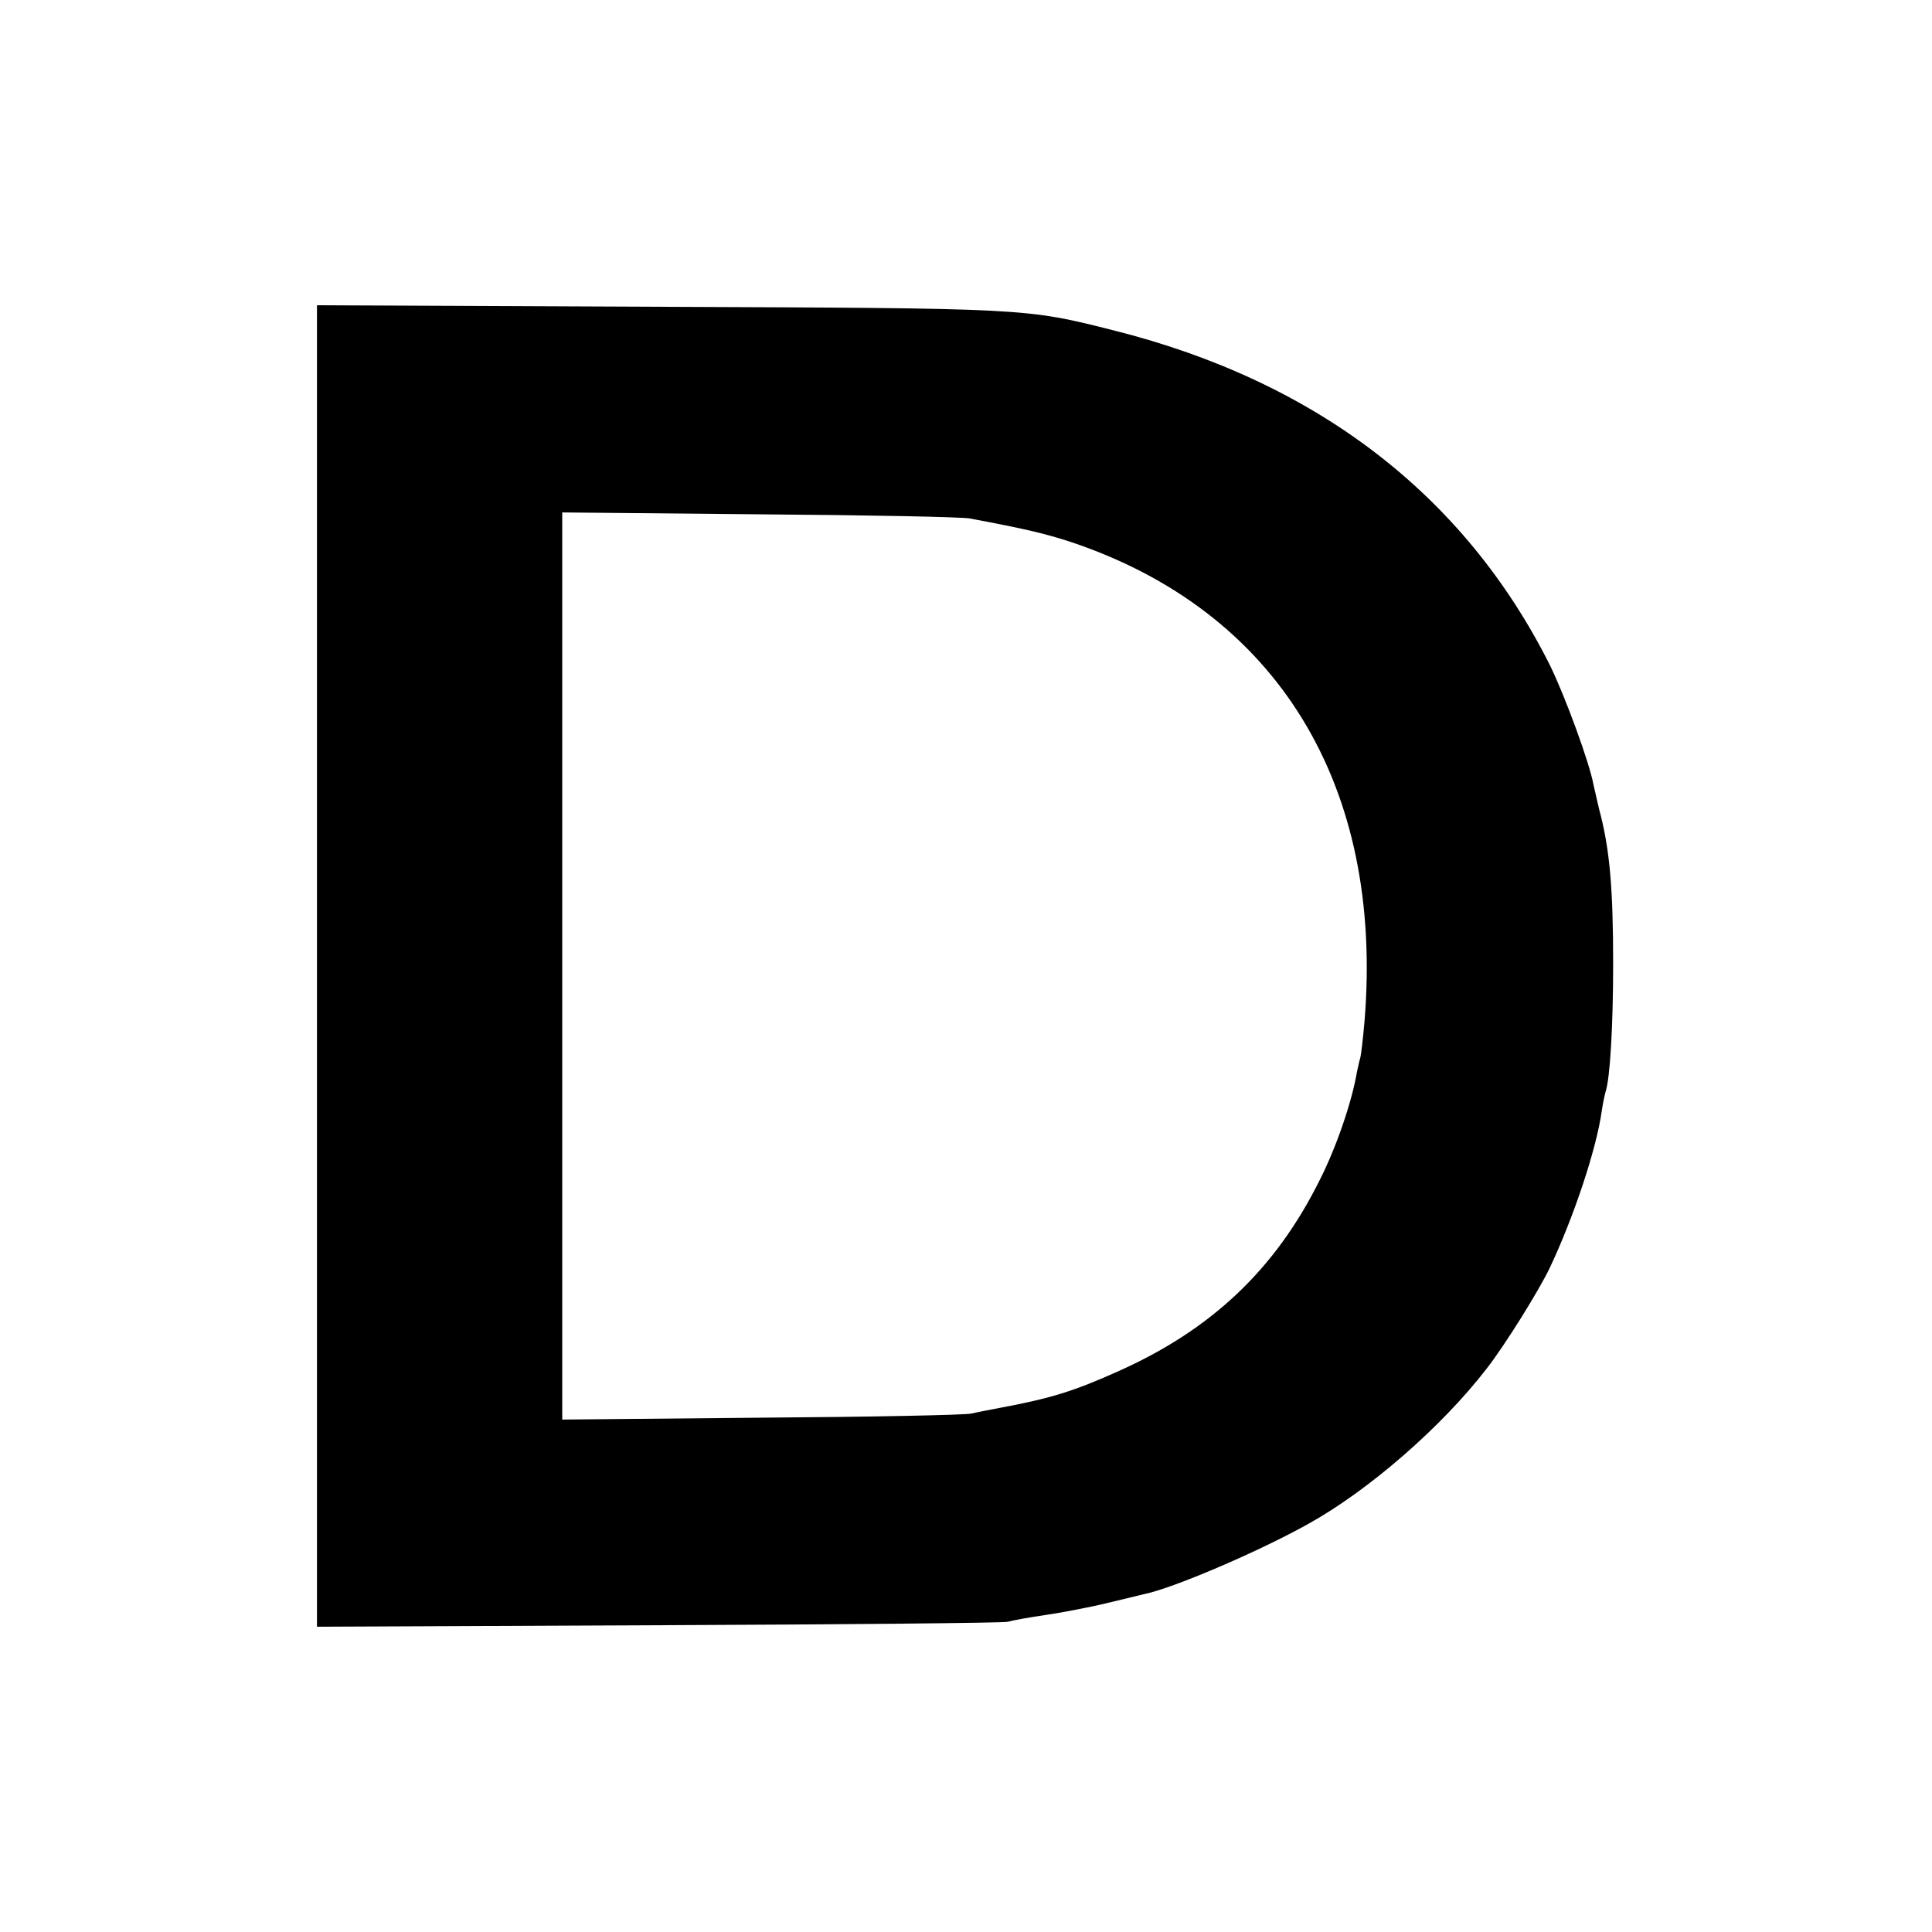 <svg version="1" xmlns="http://www.w3.org/2000/svg" width="682.667" height="682.667" viewBox="0 0 512 512"><path d="M84 256v175.1l90.3-.4c49.6-.2 91.3-.6 92.7-.9 1.4-.4 5.9-1.2 10-1.8 4.1-.6 11.6-2 16.5-3.2 5-1.2 9.2-2.2 9.5-2.3 7.4-1.4 30.4-11.2 43.8-18.7 16-8.9 35.3-25.7 47.1-41 4.8-6.1 14-20.9 16.8-26.8 6.3-13.3 12.4-31.5 13.8-41.7.3-2.1.8-4.3 1-5 1.2-3.5 2-17.8 2-33.8 0-20.2-.9-30.6-3.7-41-.5-2.2-1.2-5.1-1.5-6.5-1-5.7-7.6-23.7-11.6-31.8-22.6-45-61.8-75.1-115.4-88.6-23.7-6-23-5.9-121-6.3L84 80.9V256zm173-118.6c15 2.8 19.9 4 26.7 6.2 54.8 18.3 83.1 64.5 77.9 127.2-.4 4.5-.9 8.8-1.1 9.5-.2.6-.6 2.4-.9 3.8-1.3 7.7-5.3 19.6-9.8 28.5-11.8 23.8-28.8 39.9-53.9 51-11.6 5.2-17.7 7-30.4 9.4-2.7.5-6.3 1.2-8 1.6-1.6.4-26.7.9-55.7 1.1l-52.8.5V135.8l52.3.5c28.7.2 53.8.7 55.7 1.1z"/></svg>